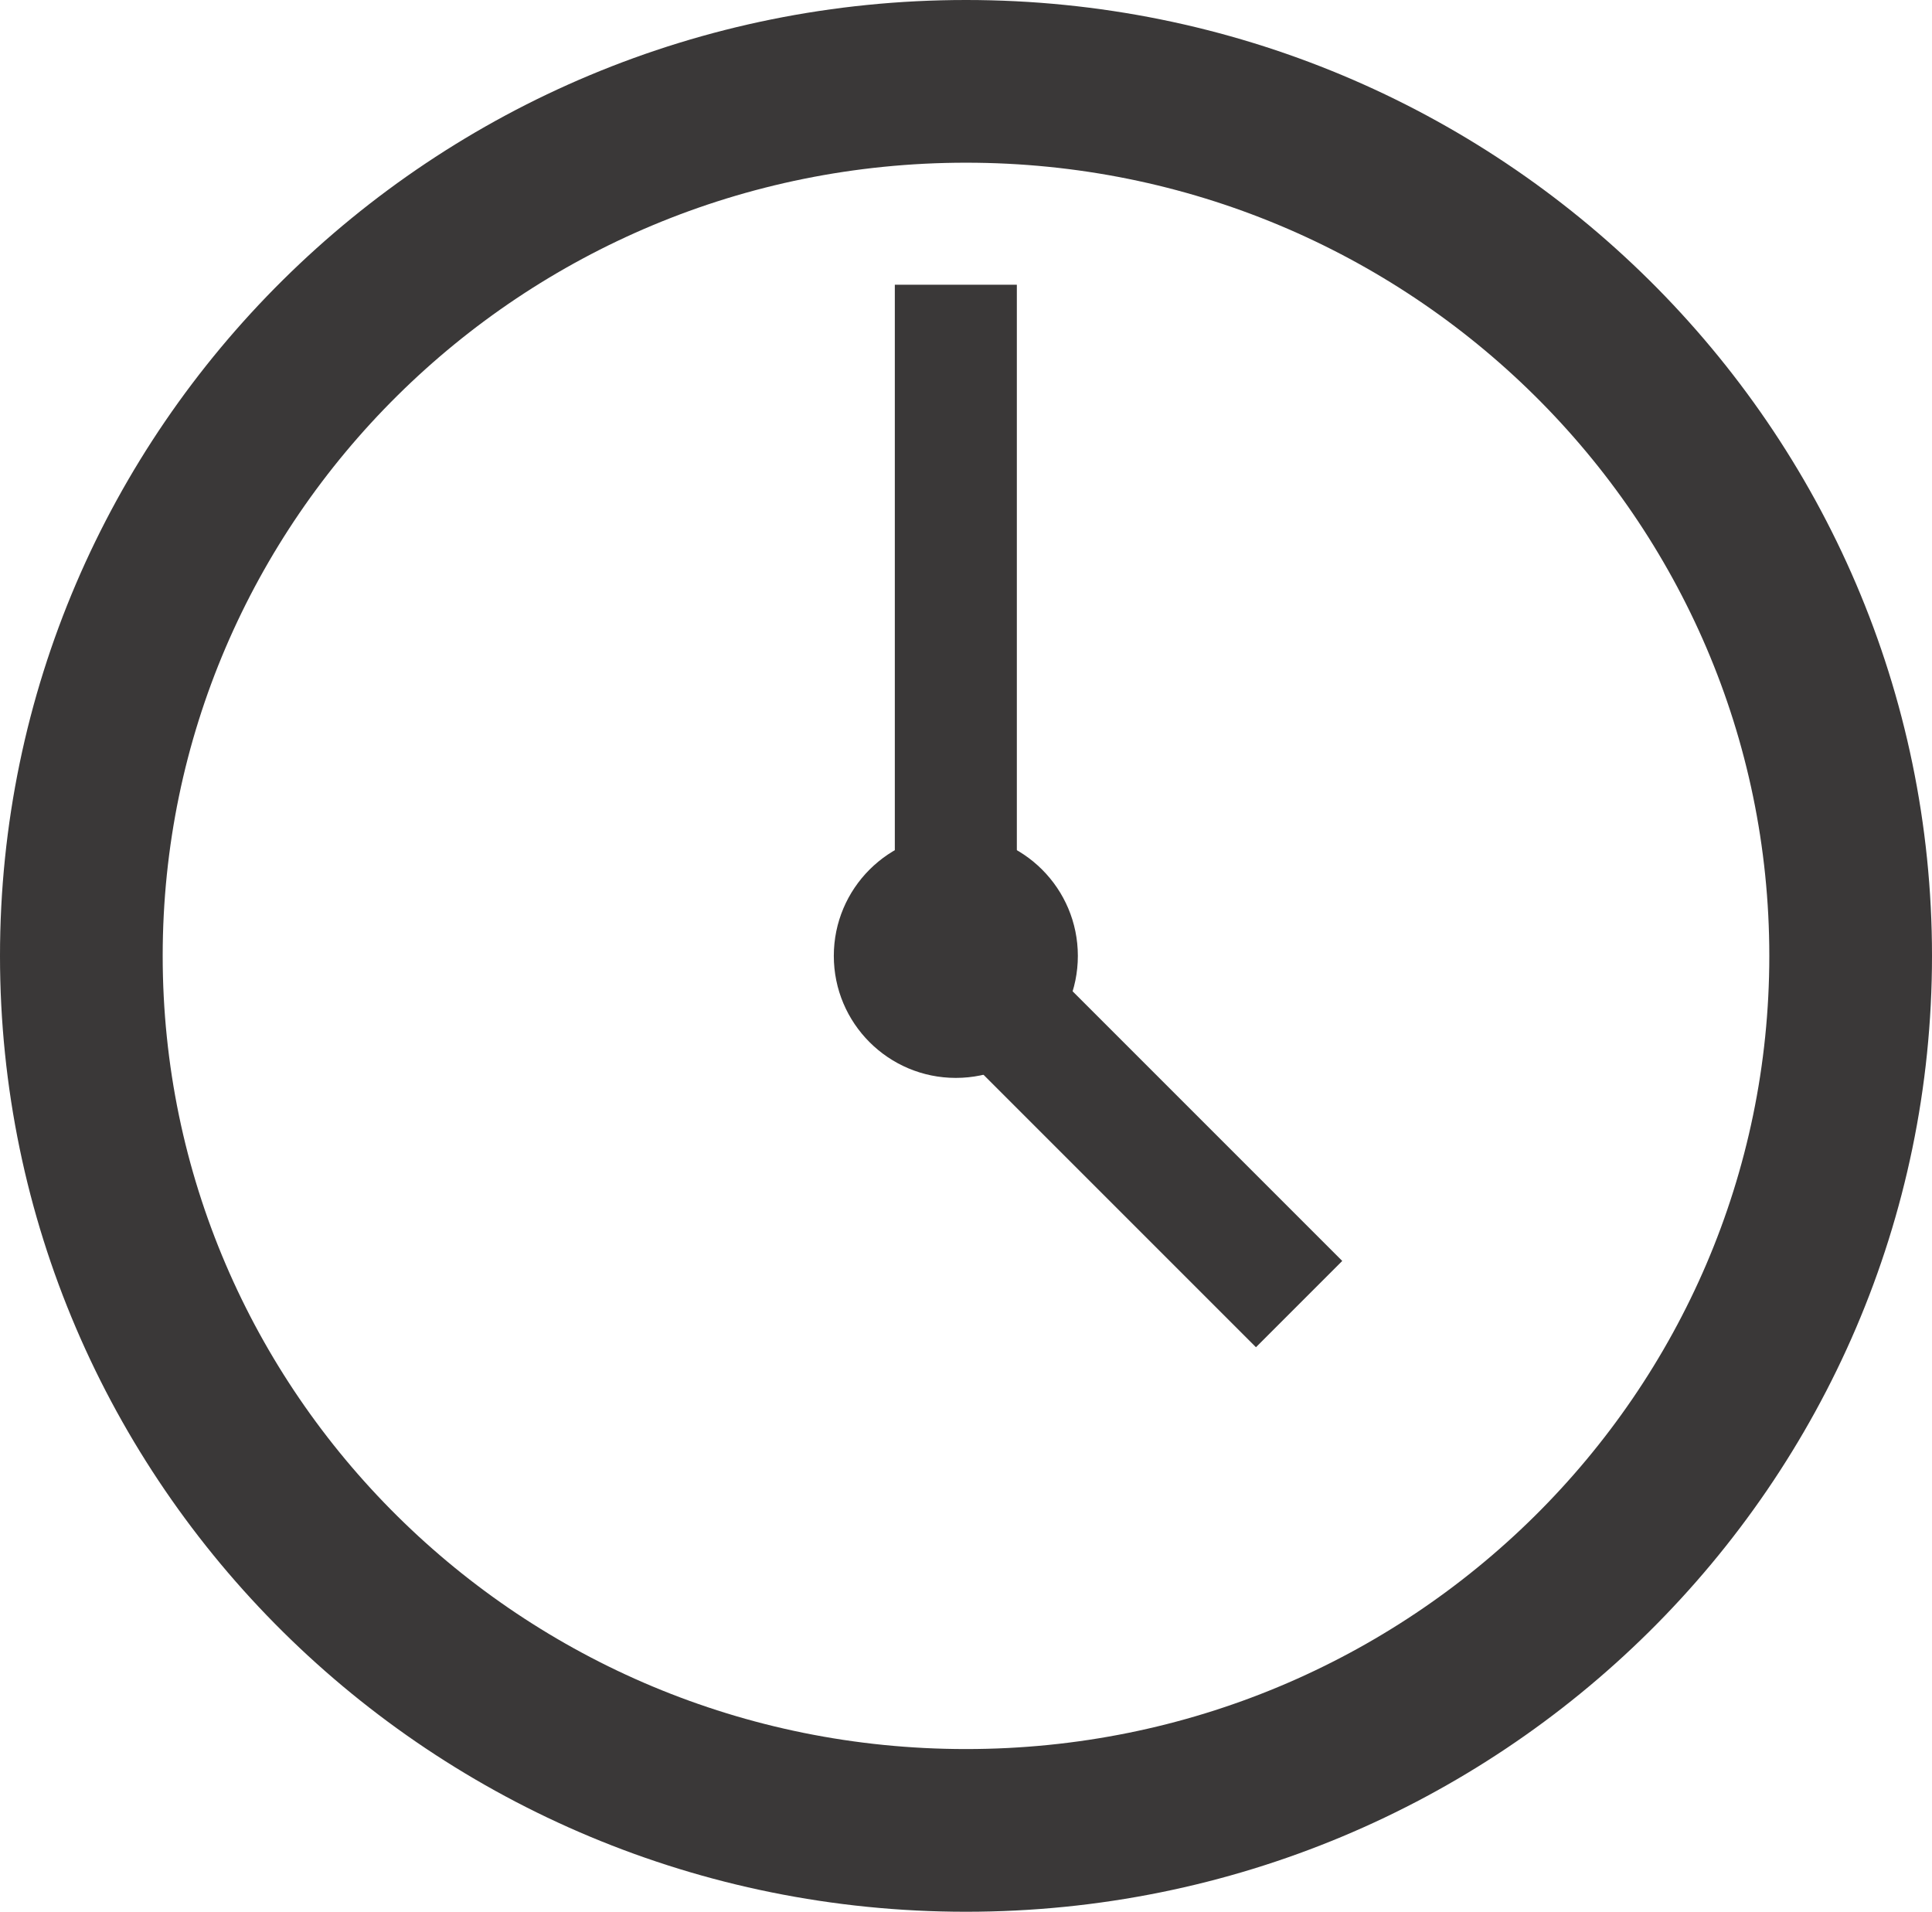 <svg viewBox="0 0 95 94" fill="none" xmlns="http://www.w3.org/2000/svg">
  <path d="M91 47C91 70.708 71.564 90 47.5 90C23.436 90 4 70.708 4 47C4 23.292 23.436 4 47.5 4C71.564 4 91 23.292 91 47Z" stroke="#3A3838" stroke-width="8"/>
  <circle cx="47" cy="47" r="6" fill="#3A3838"/>
  <line x1="63.879" y1="64.121" x2="47.879" y2="48.121" stroke="#3A3838" stroke-width="6"/>
  <line x1="47" y1="48" x2="47" y2="14" stroke="#3A3838" stroke-width="6"/>
</svg>
